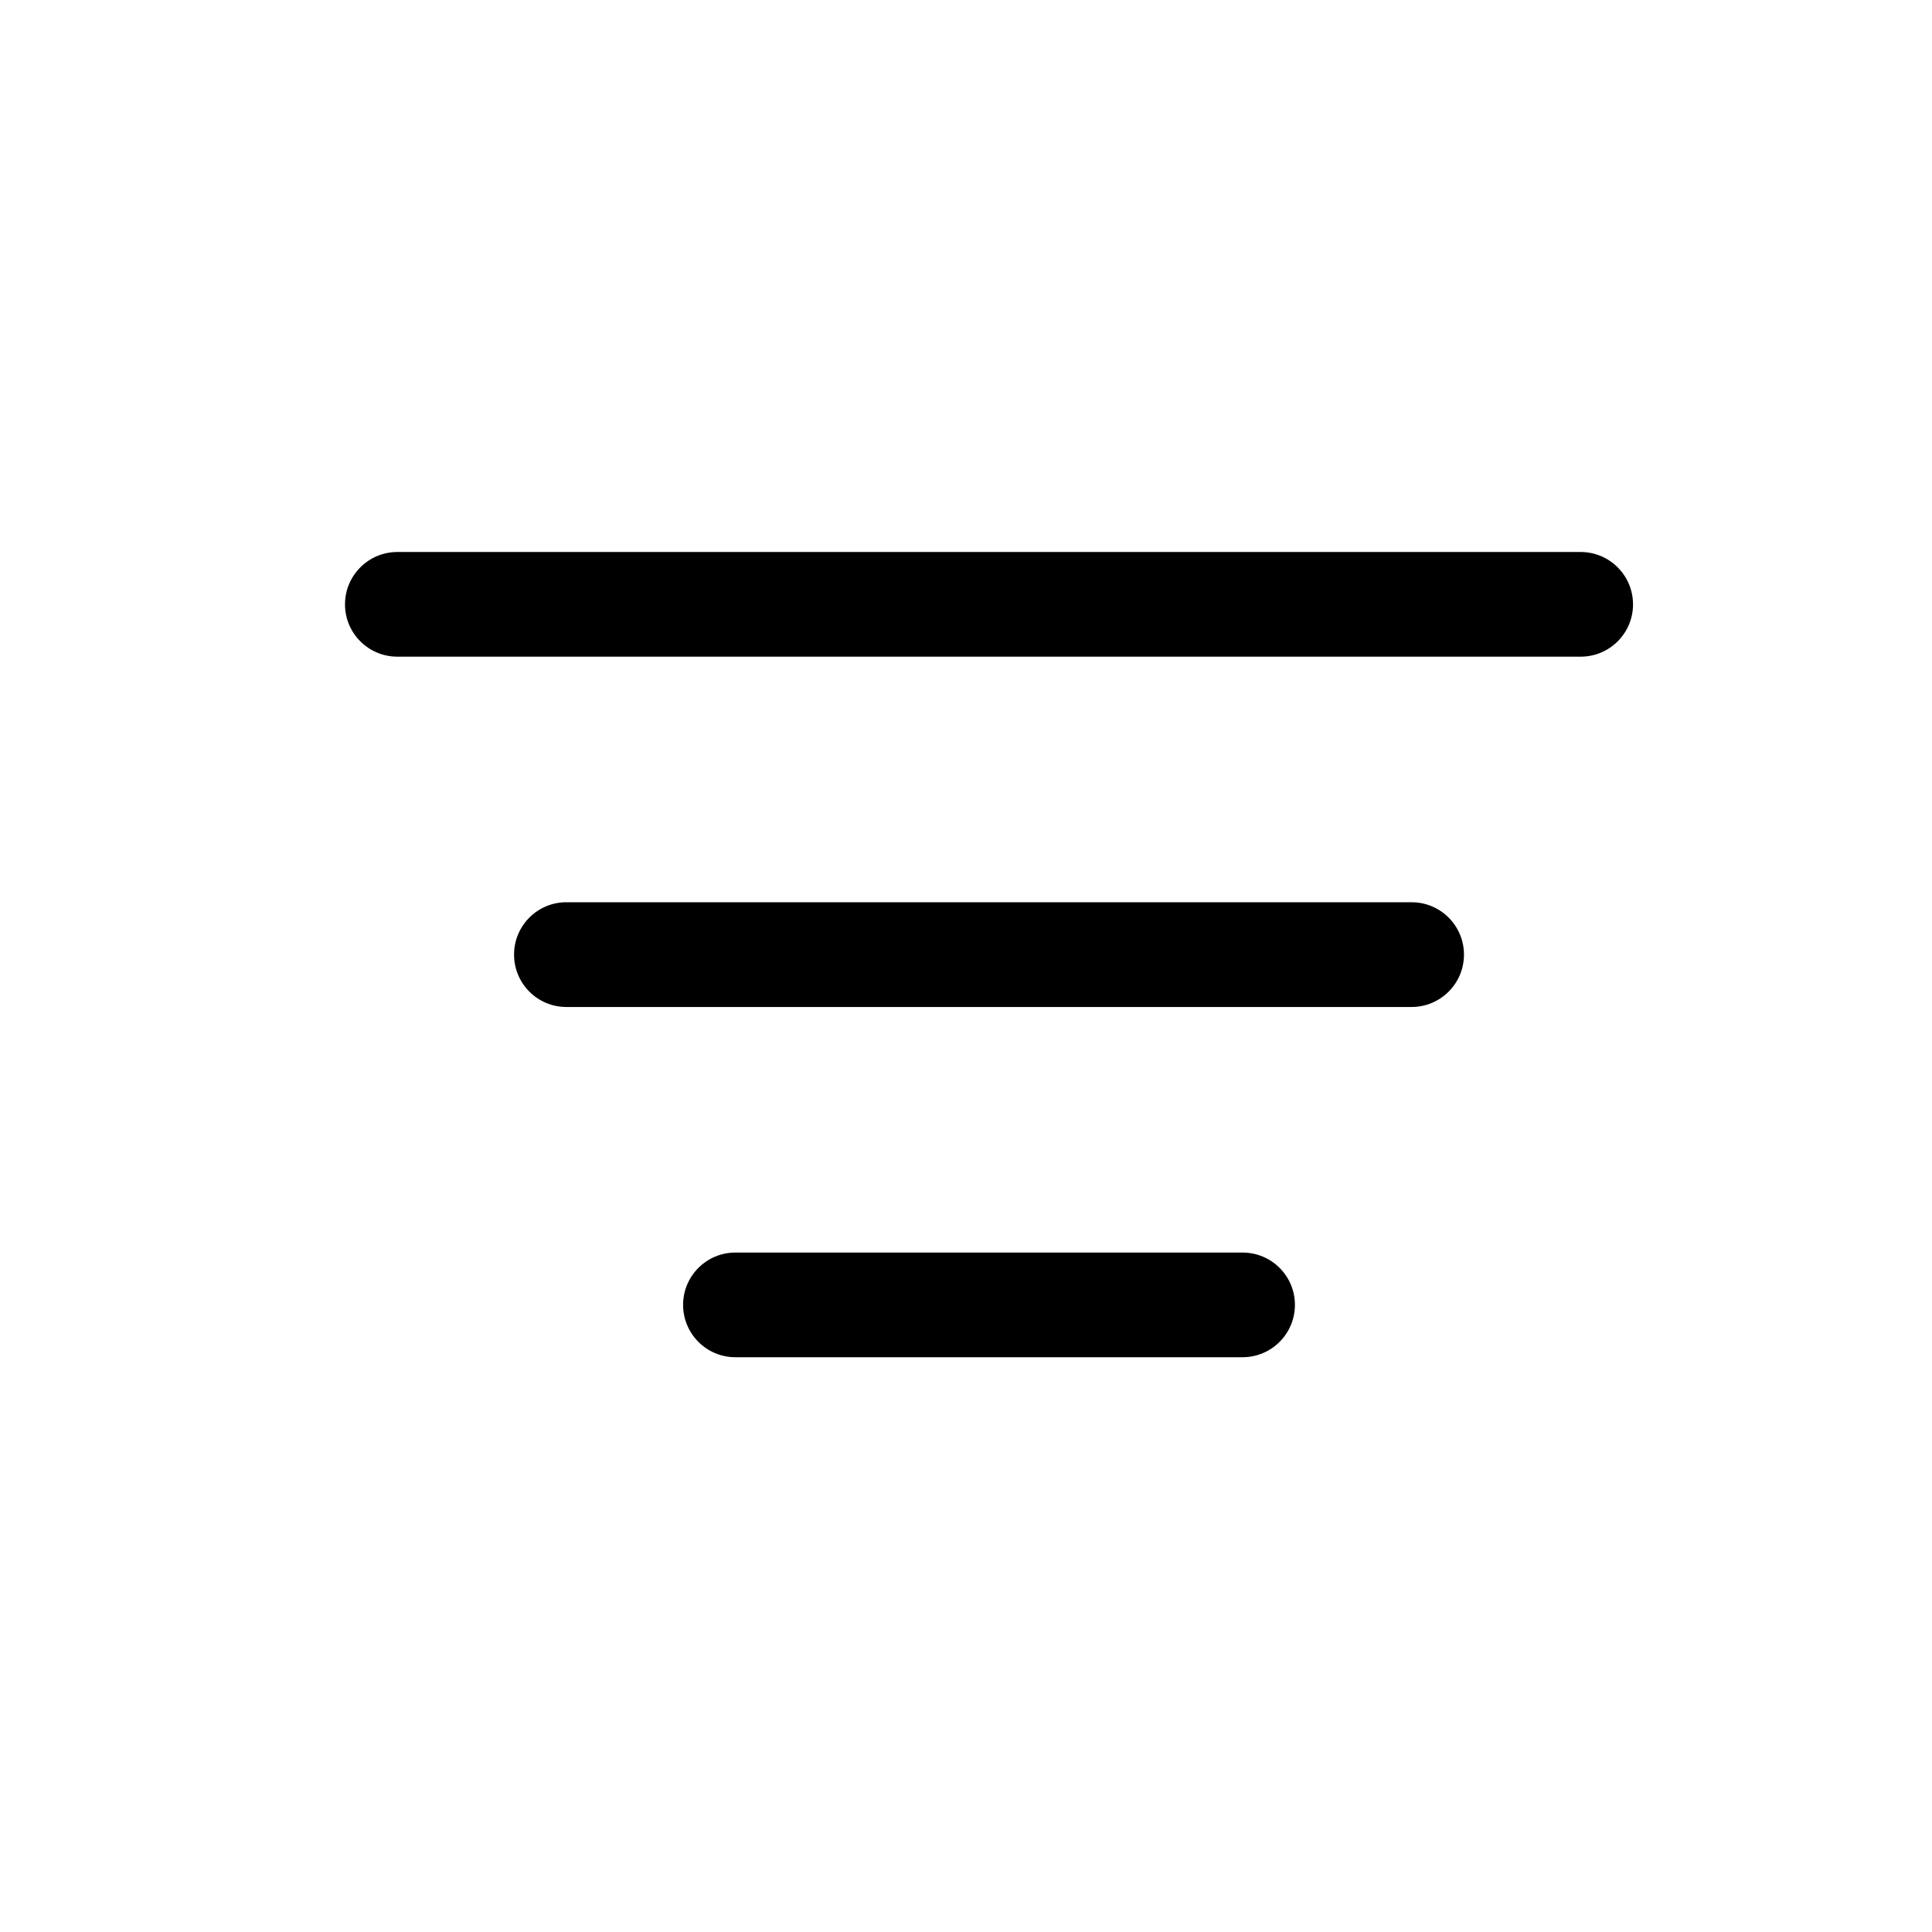 <svg width="28" height="28" viewBox="0 0 28 28" fill="none" xmlns="http://www.w3.org/2000/svg">
<path d="M5 8.759C5 8.34 5.34 8 5.759 8H22.908C23.327 8 23.667 8.34 23.667 8.759C23.667 9.178 23.327 9.517 22.908 9.517H5.759C5.34 9.517 5 9.178 5 8.759Z" fill="black"/>
<path d="M7.45 13.835C7.45 13.416 7.789 13.076 8.208 13.076H20.458C20.877 13.076 21.217 13.416 21.217 13.835C21.217 14.254 20.877 14.594 20.458 14.594H8.208C7.789 14.594 7.45 14.254 7.45 13.835Z" fill="black"/>
<path d="M10.658 18.153C10.239 18.153 9.9 18.492 9.9 18.911C9.9 19.33 10.239 19.67 10.658 19.67H18.008C18.427 19.67 18.767 19.33 18.767 18.911C18.767 18.492 18.427 18.153 18.008 18.153H10.658Z" fill="black"/>
</svg>
